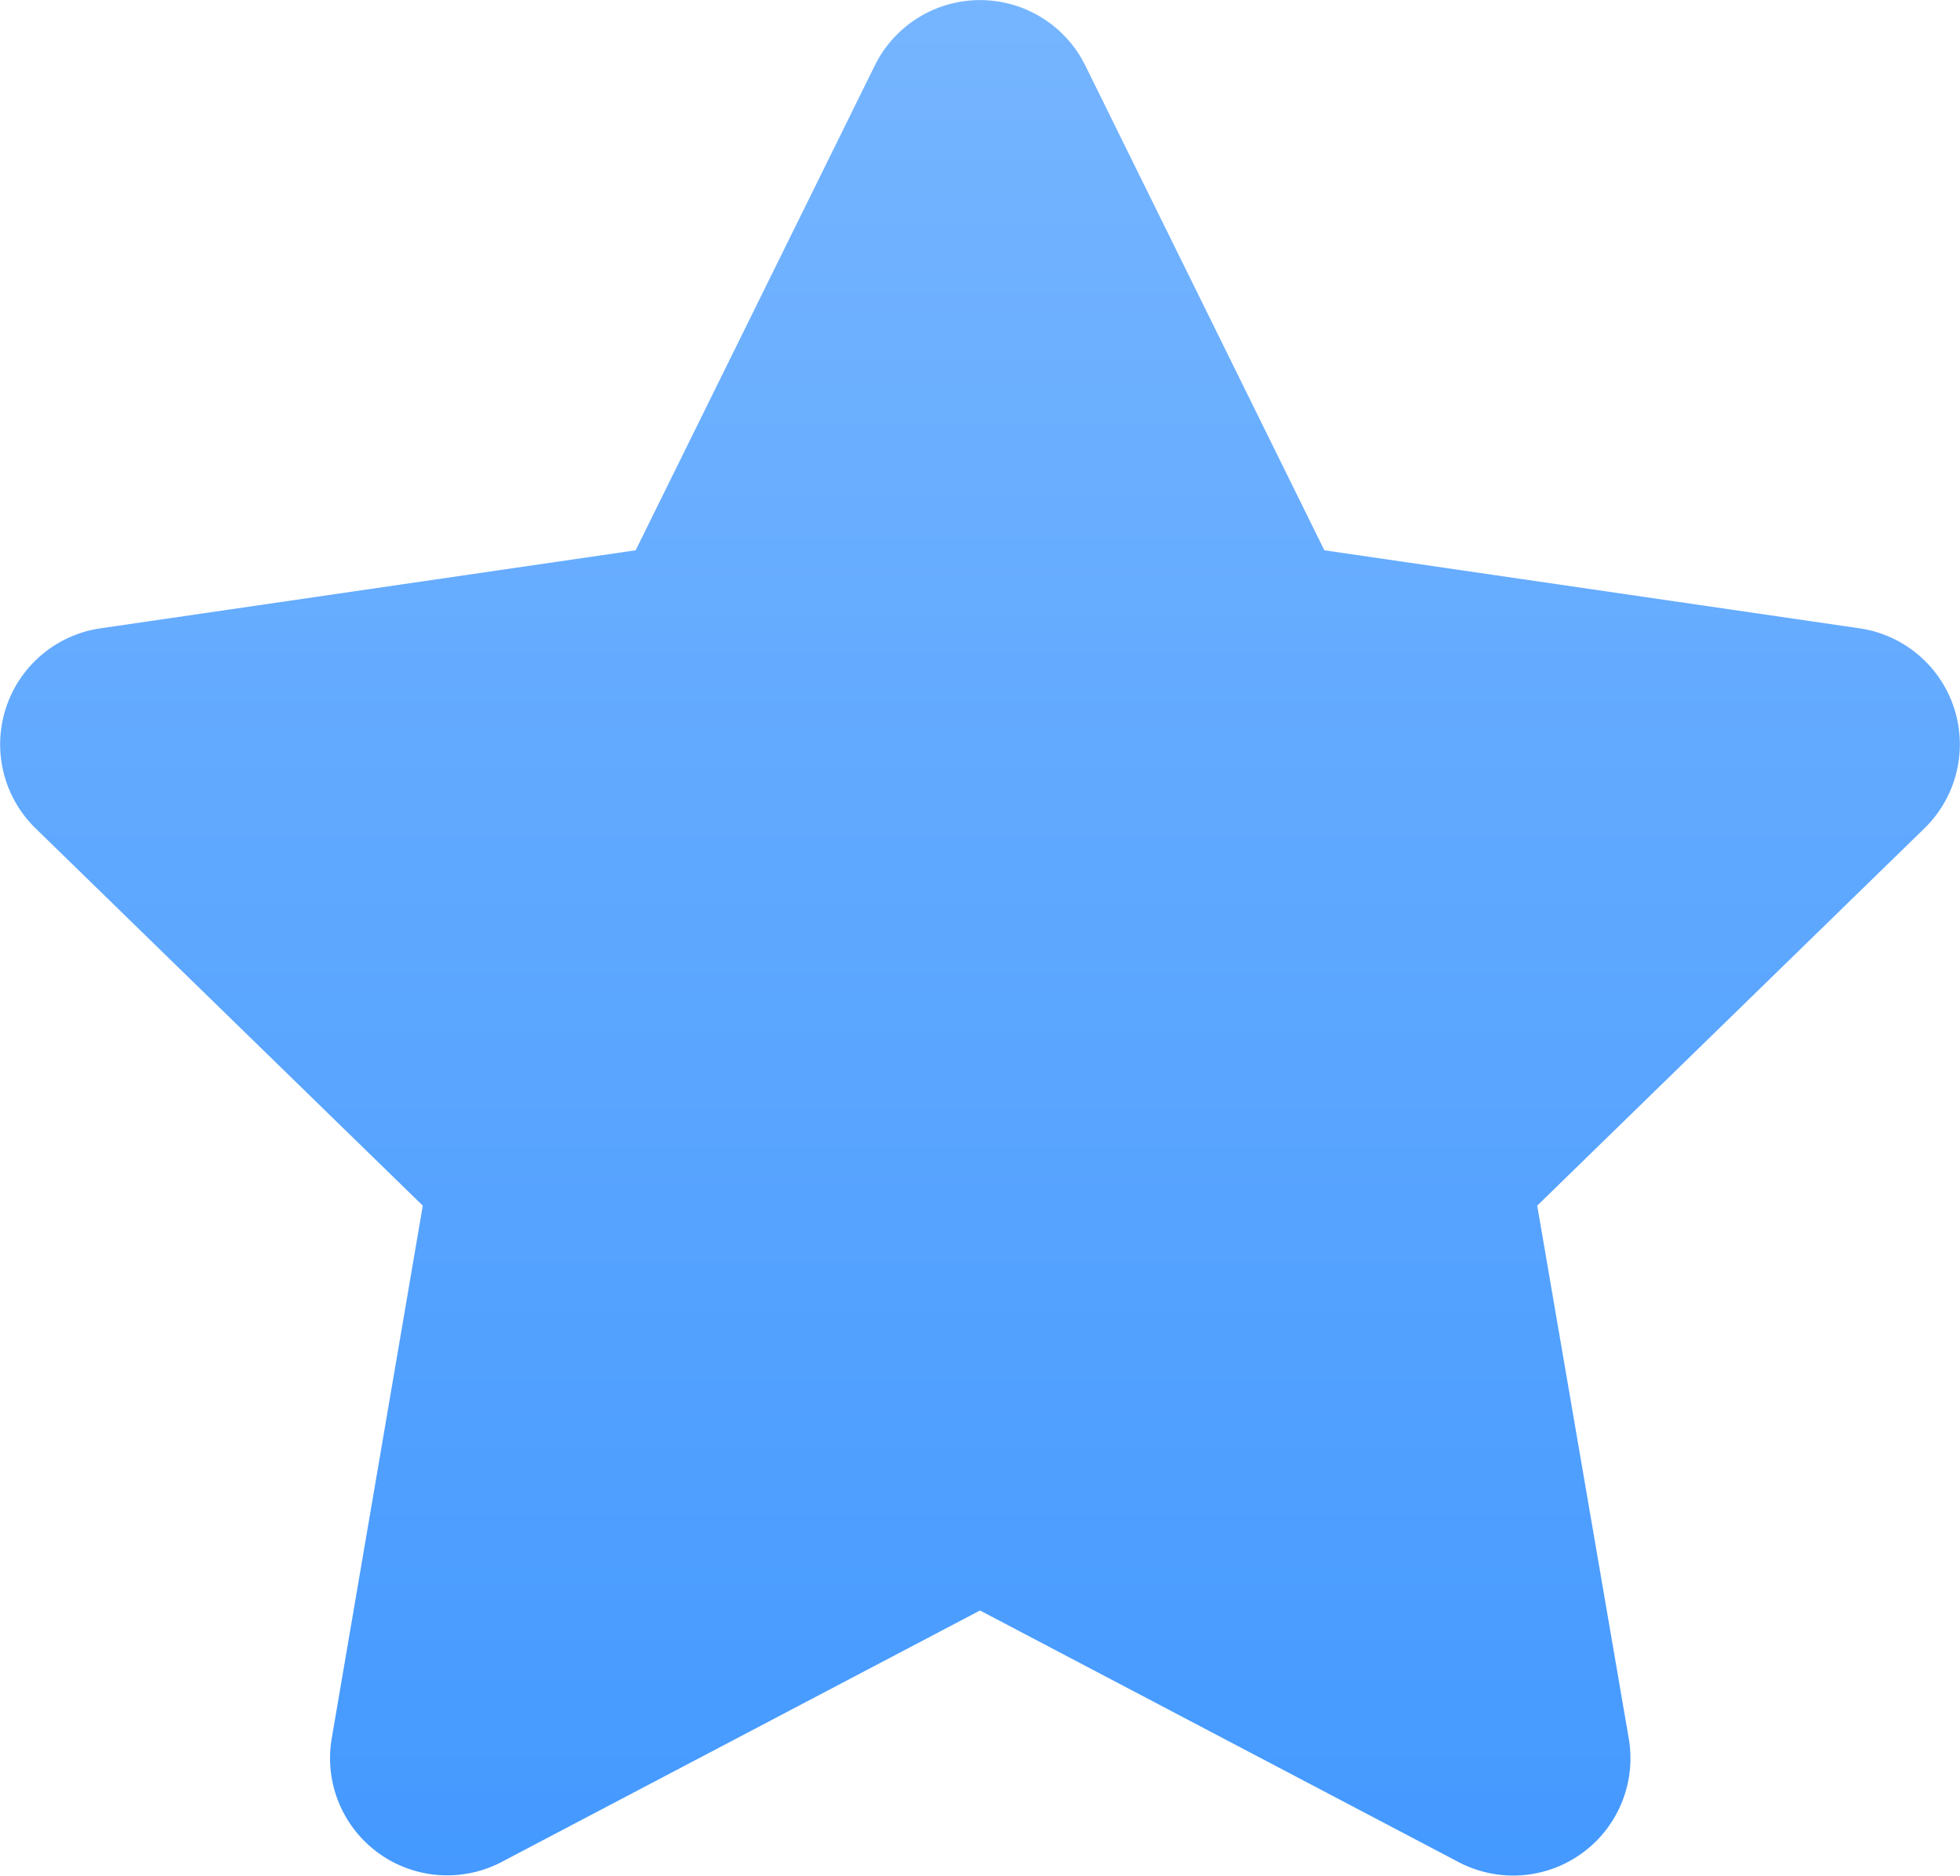 <svg xmlns="http://www.w3.org/2000/svg" xmlns:xlink="http://www.w3.org/1999/xlink" width="20.44" height="19.564" viewBox="0 0 20.44 19.564">
  <defs>
    <linearGradient id="linear-gradient" x1="0.5" x2="0.5" y2="1" gradientUnits="objectBoundingBox">
      <stop offset="0" stop-color="#76b5ff"/>
      <stop offset="1" stop-color="#49f"/>
    </linearGradient>
  </defs>
  <path id="Icon_awesome-star" data-name="Icon awesome-star" d="M10.565.68,8.07,5.738l-5.582.814a1.223,1.223,0,0,0-.676,2.086L5.85,12.573,4.9,18.132A1.222,1.222,0,0,0,6.668,19.42l4.993-2.625,4.993,2.625a1.223,1.223,0,0,0,1.773-1.288l-.955-5.559,4.038-3.935a1.223,1.223,0,0,0-.676-2.086l-5.582-.814L12.758.68a1.224,1.224,0,0,0-2.193,0Z" transform="translate(-1.441 0.001)" fill="url(#linear-gradient)"/>
</svg>
